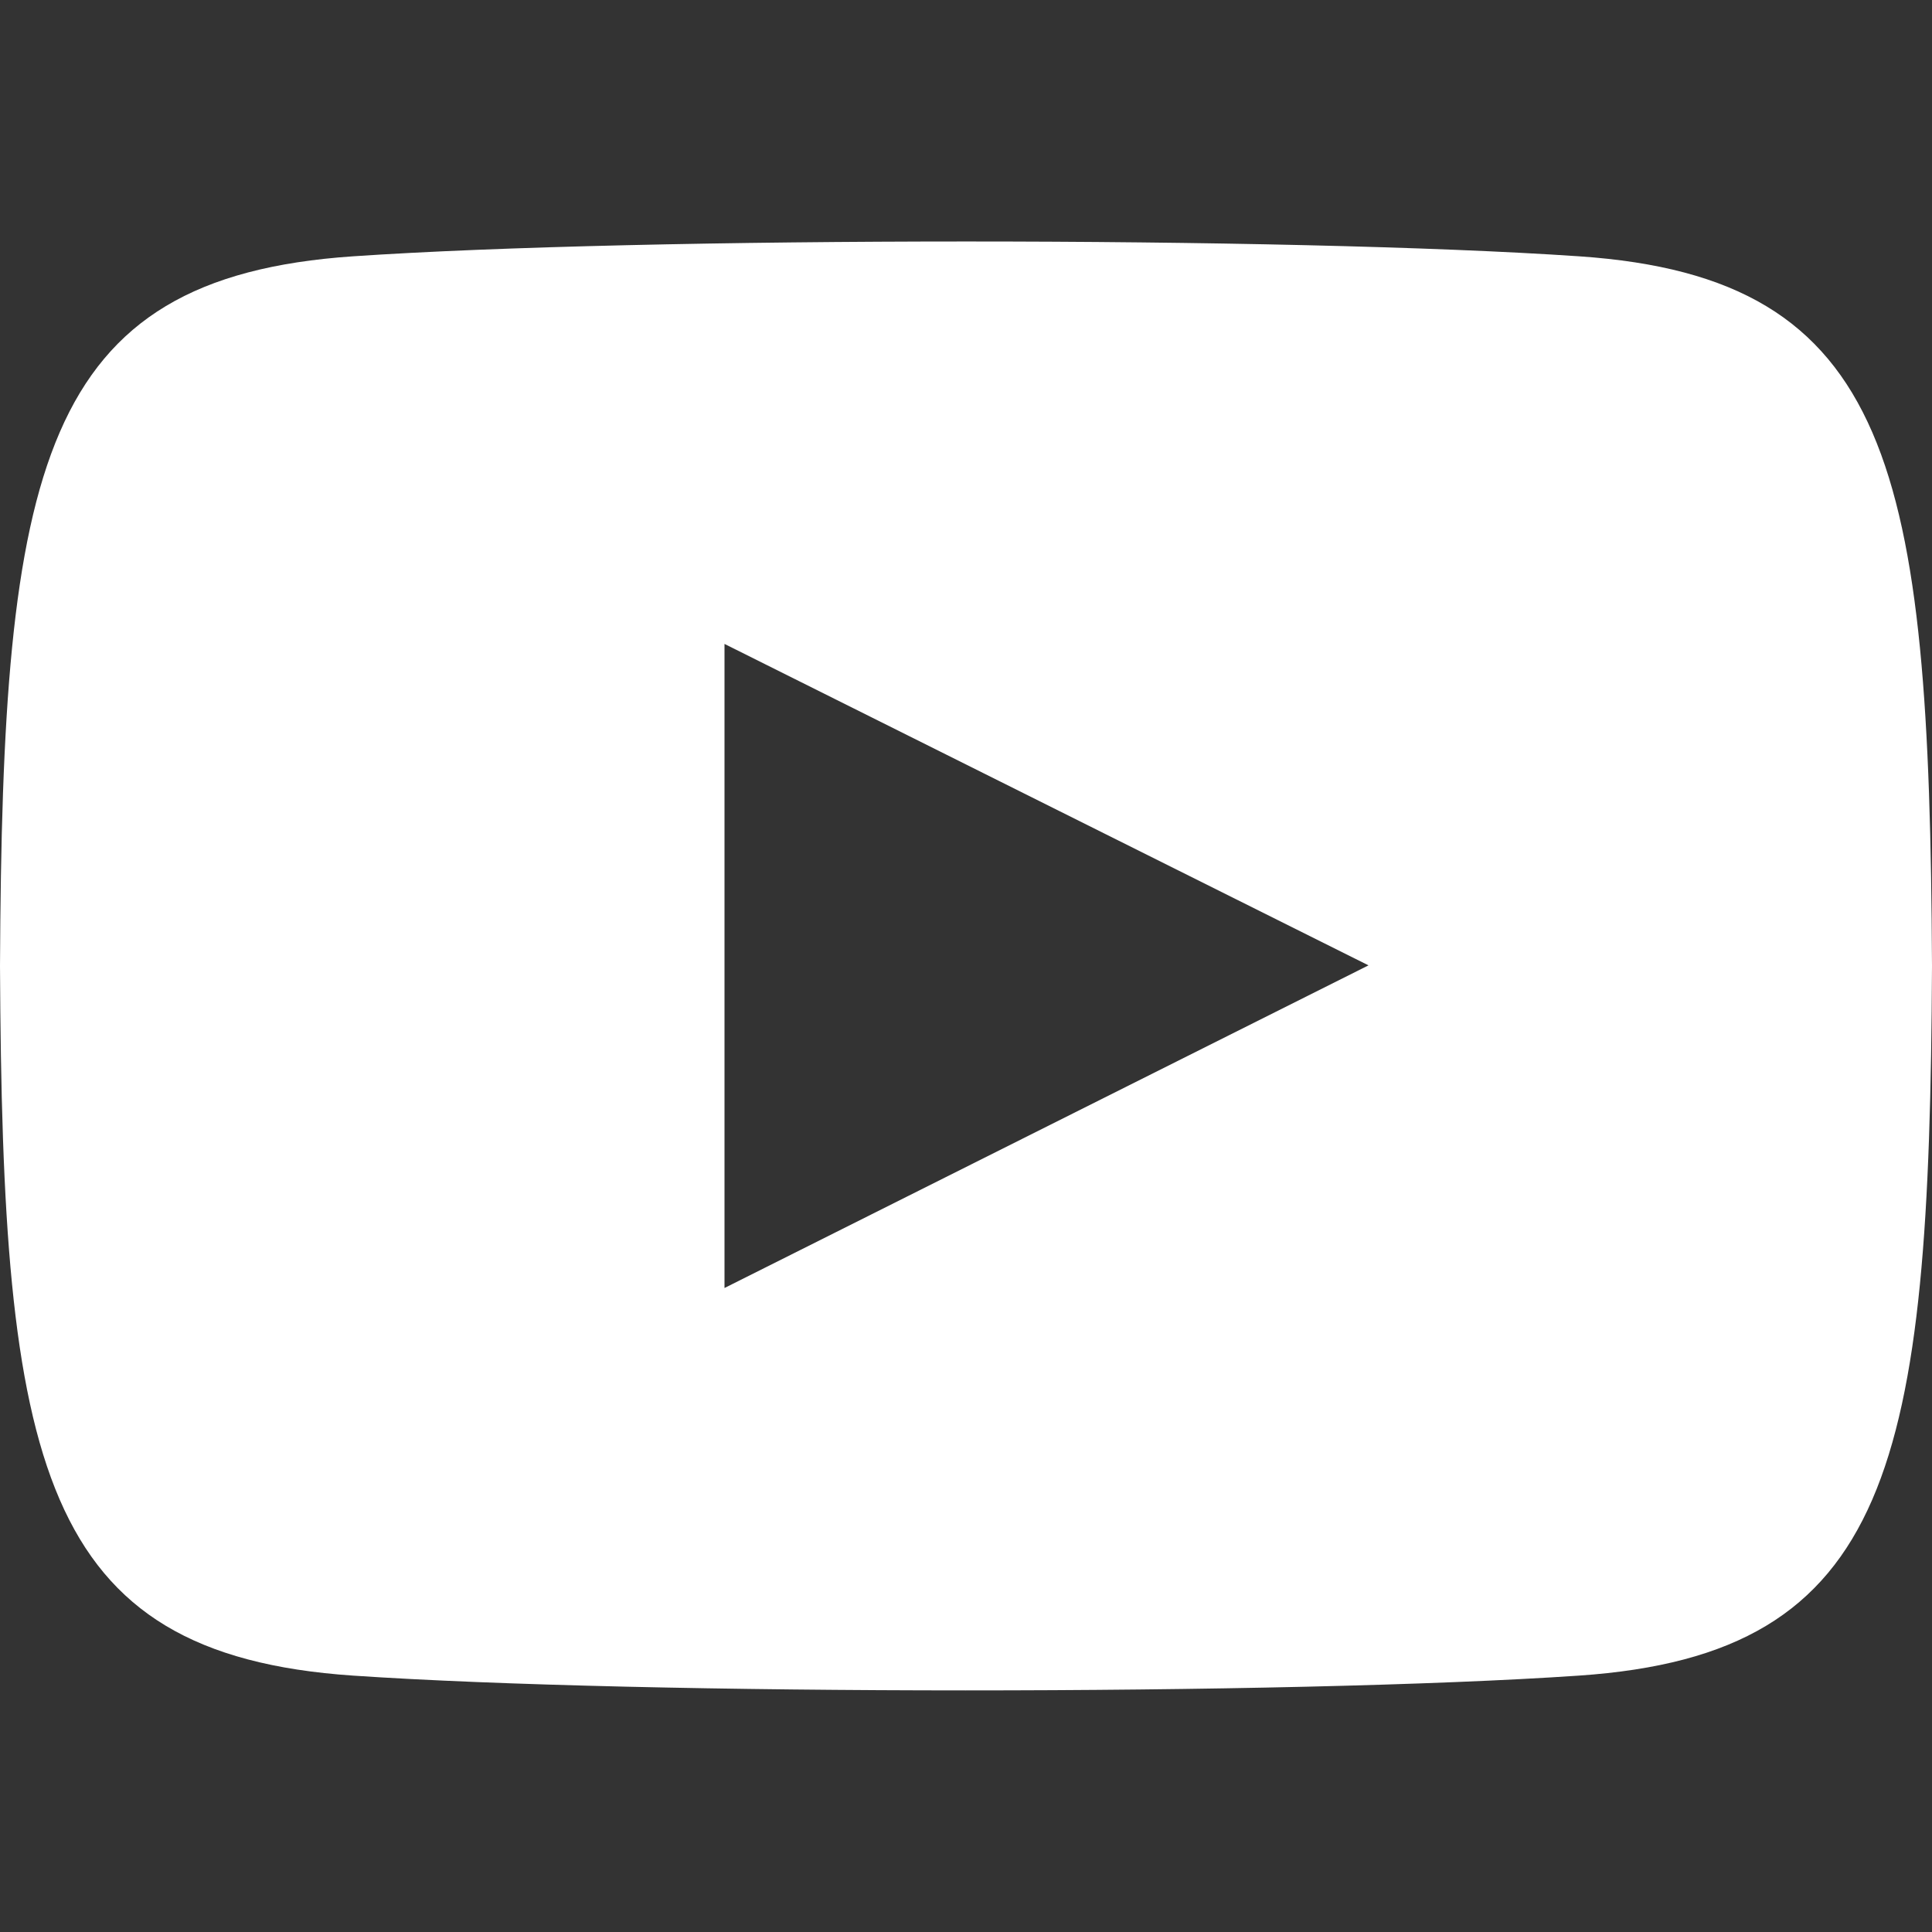 <svg width="24" height="24" viewBox="0 0 24 24" fill="none" xmlns="http://www.w3.org/2000/svg">
<rect x="0" y="0" width="24" height="24" fill="#333333" stroke="none"/>
<g id="Websites">
<path id="Vector" d="M9 7.999L17 11.992L9 16V7.999ZM24 11.999C23.97 5.815 23.515 3.449 19.616 3.184C16.011 2.938 7.984 2.939 4.386 3.184C0.489 3.449 0.03 5.804 0 11.999C0.03 18.184 0.484 20.549 4.385 20.815C7.983 21.059 16.009 21.061 19.614 20.815C23.511 20.549 23.97 18.194 24 11.999Z" fill="white"/>
</g>
</svg>
